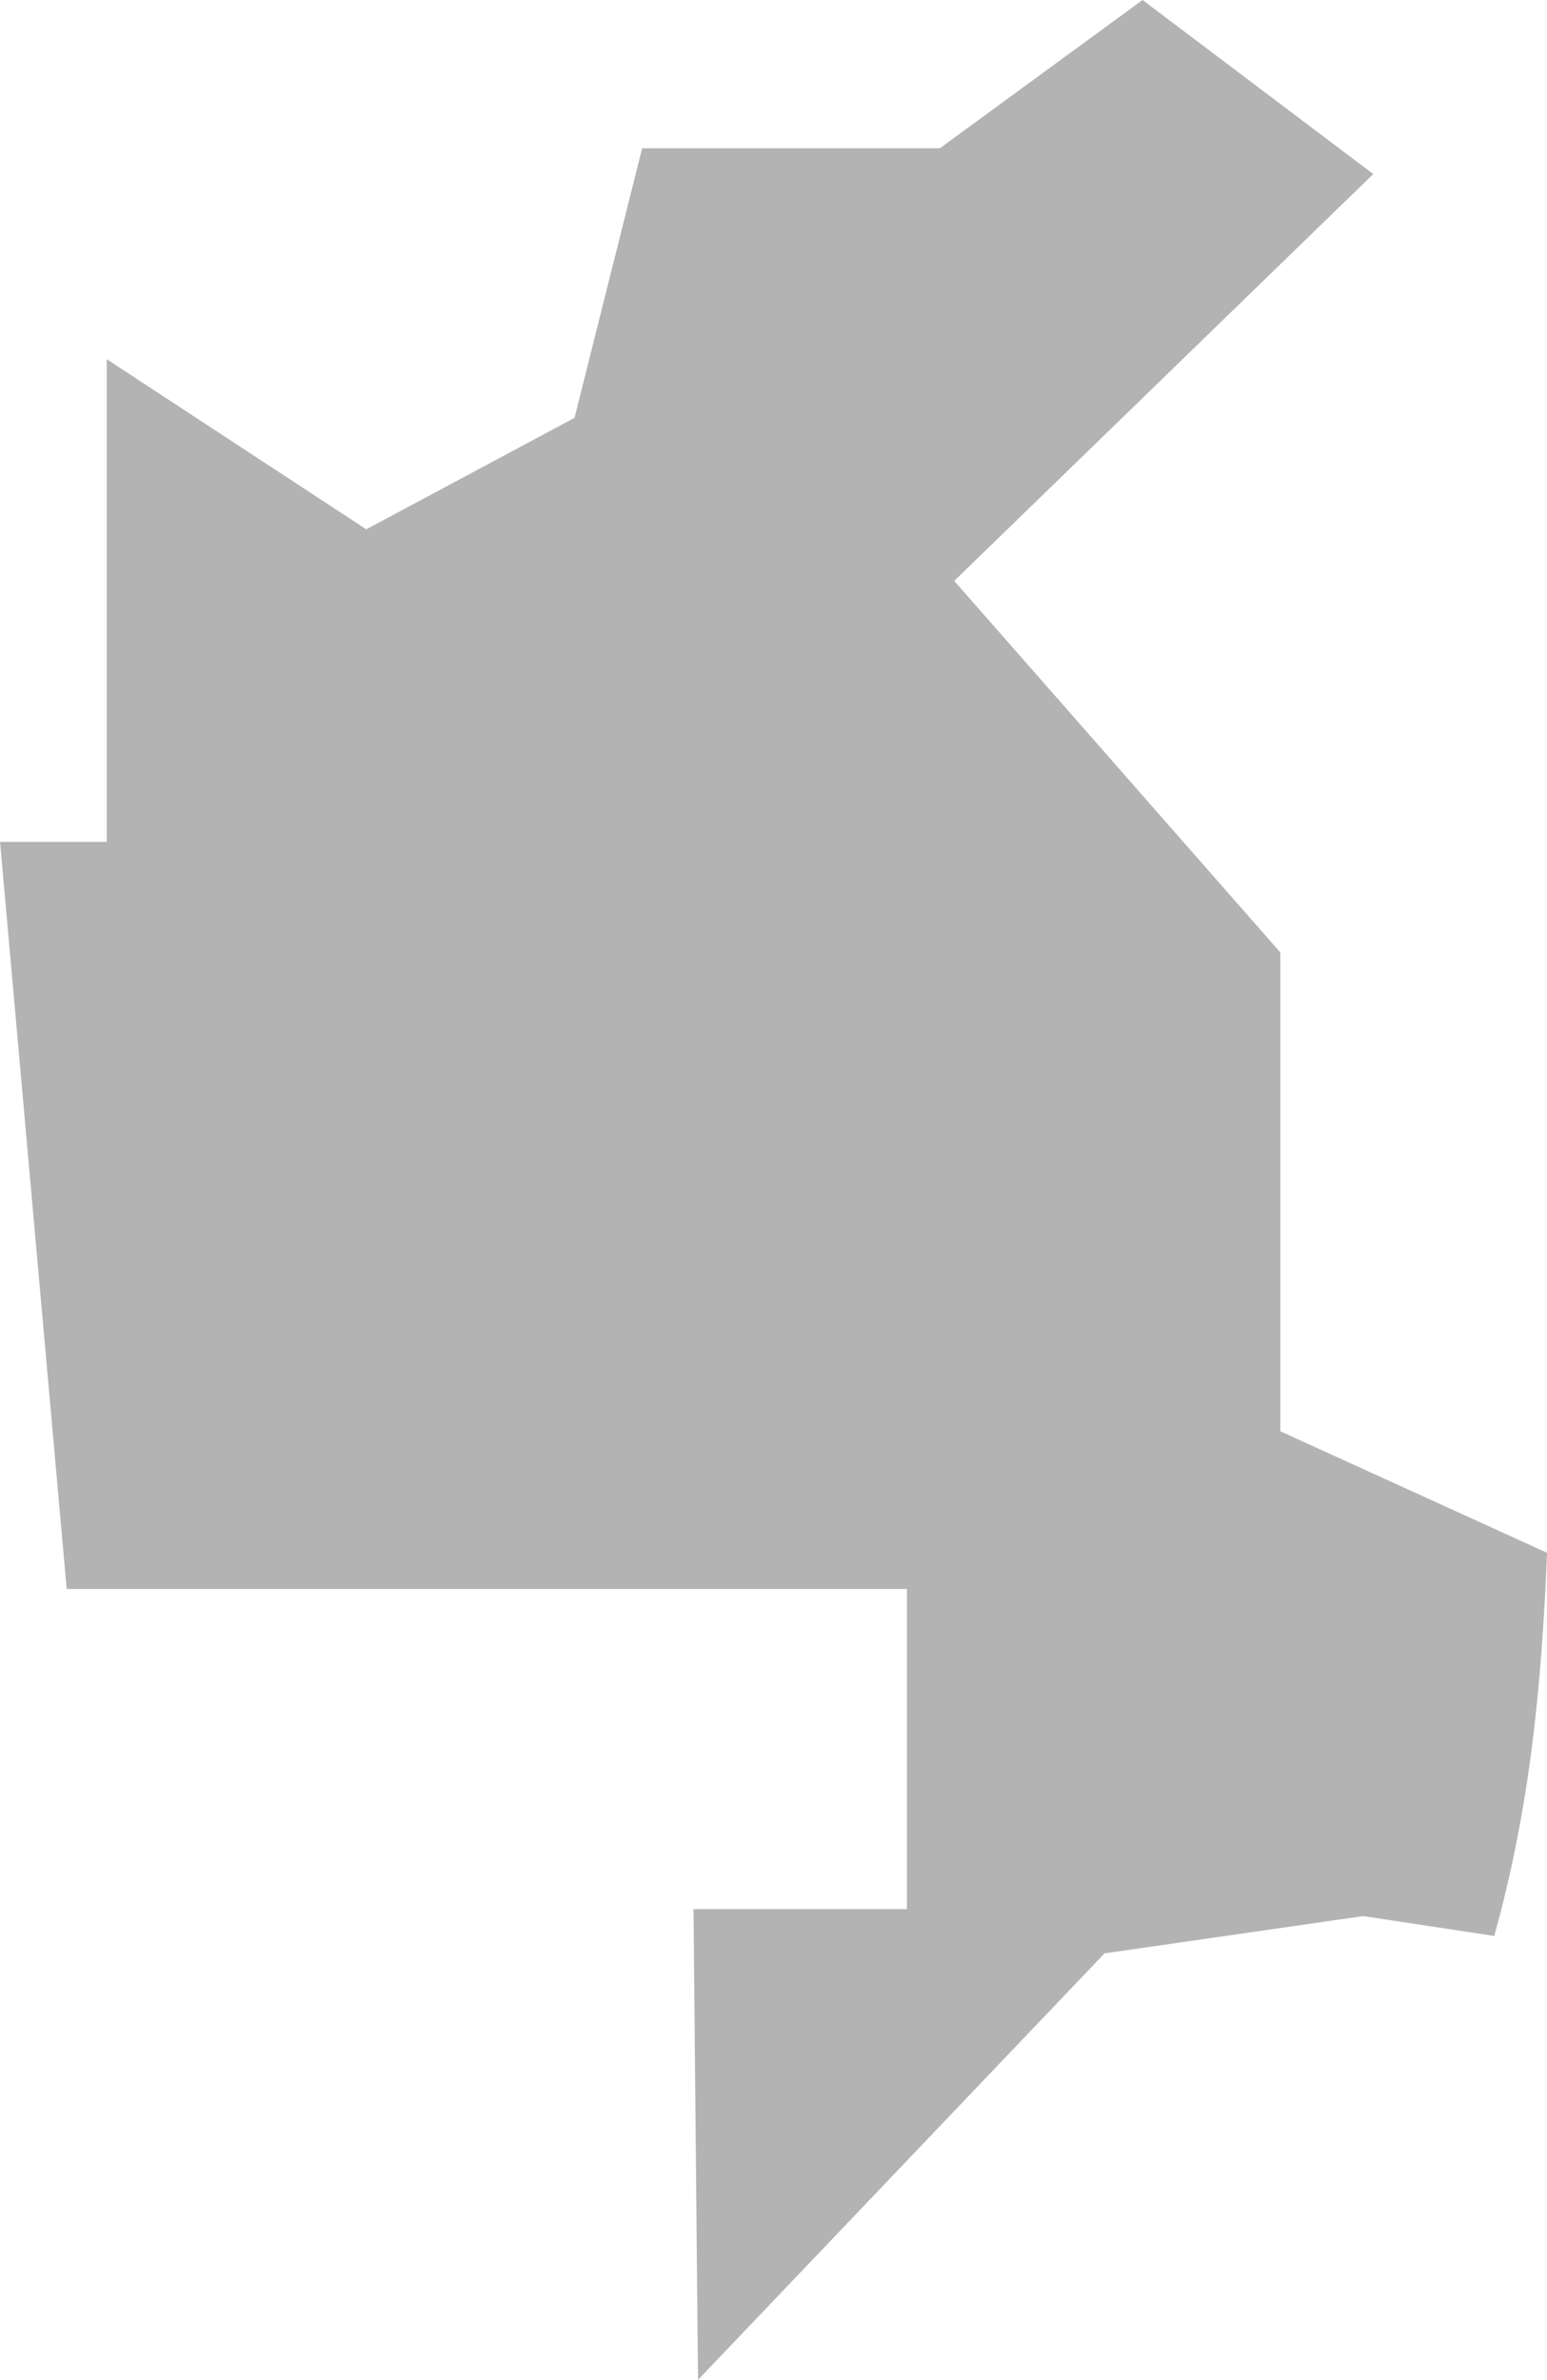 <?xml version="1.0" encoding="UTF-8" standalone="no"?>
<svg
   xmlns:dc="http://purl.org/dc/elements/1.1/"
   xmlns:cc="http://creativecommons.org/ns#"
   xmlns:rdf="http://www.w3.org/1999/02/22-rdf-syntax-ns#"
   xmlns:svg="http://www.w3.org/2000/svg"
   xmlns="http://www.w3.org/2000/svg"
   xmlns:sodipodi="http://sodipodi.sourceforge.net/DTD/sodipodi-0.dtd"
   xmlns:inkscape="http://www.inkscape.org/namespaces/inkscape"
   version="1.0"
   width="16.447"
   height="25.294"
   id="svg2"
   sodipodi:docname="TX_3.svg"
   inkscape:version="0.92.2 5c3e80d, 2017-08-06">
  <defs
     id="defs182" />
  <sodipodi:namedview
     pagecolor="#ffffff"
     bordercolor="#666666"
     borderopacity="1"
     objecttolerance="10"
     gridtolerance="10"
     guidetolerance="10"
     inkscape:pageopacity="0"
     inkscape:pageshadow="2"
     inkscape:window-width="640"
     inkscape:window-height="480"
     id="namedview180"
     showgrid="false"
     inkscape:zoom="0.12542268"
     inkscape:cx="-27.552154"
     inkscape:cy="347.38227"
     inkscape:window-x="0"
     inkscape:window-y="0"
     inkscape:window-maximized="0"
     inkscape:current-layer="svg2" />
  <path
     d="M 7.421,25.294 7.373,20.291 H 9.642 V 16.888 H 0.709 L 4e-4,8.948 H 1.135 V 3.818 L 3.894,5.626 6.108,4.441 6.827,1.576 H 9.992 L 12.147,0 l 2.453,1.85 -4.455,4.324 3.467,3.949 v 5.089 l 2.836,1.292 c -0.059,1.421 -0.183,2.714 -0.562,4.072 l -1.393,-0.211 -2.75,0.396 z"
     style="fill:#b3b3b3"
     id="TX_3"
     inkscape:connector-curvature="0" />
</svg>
